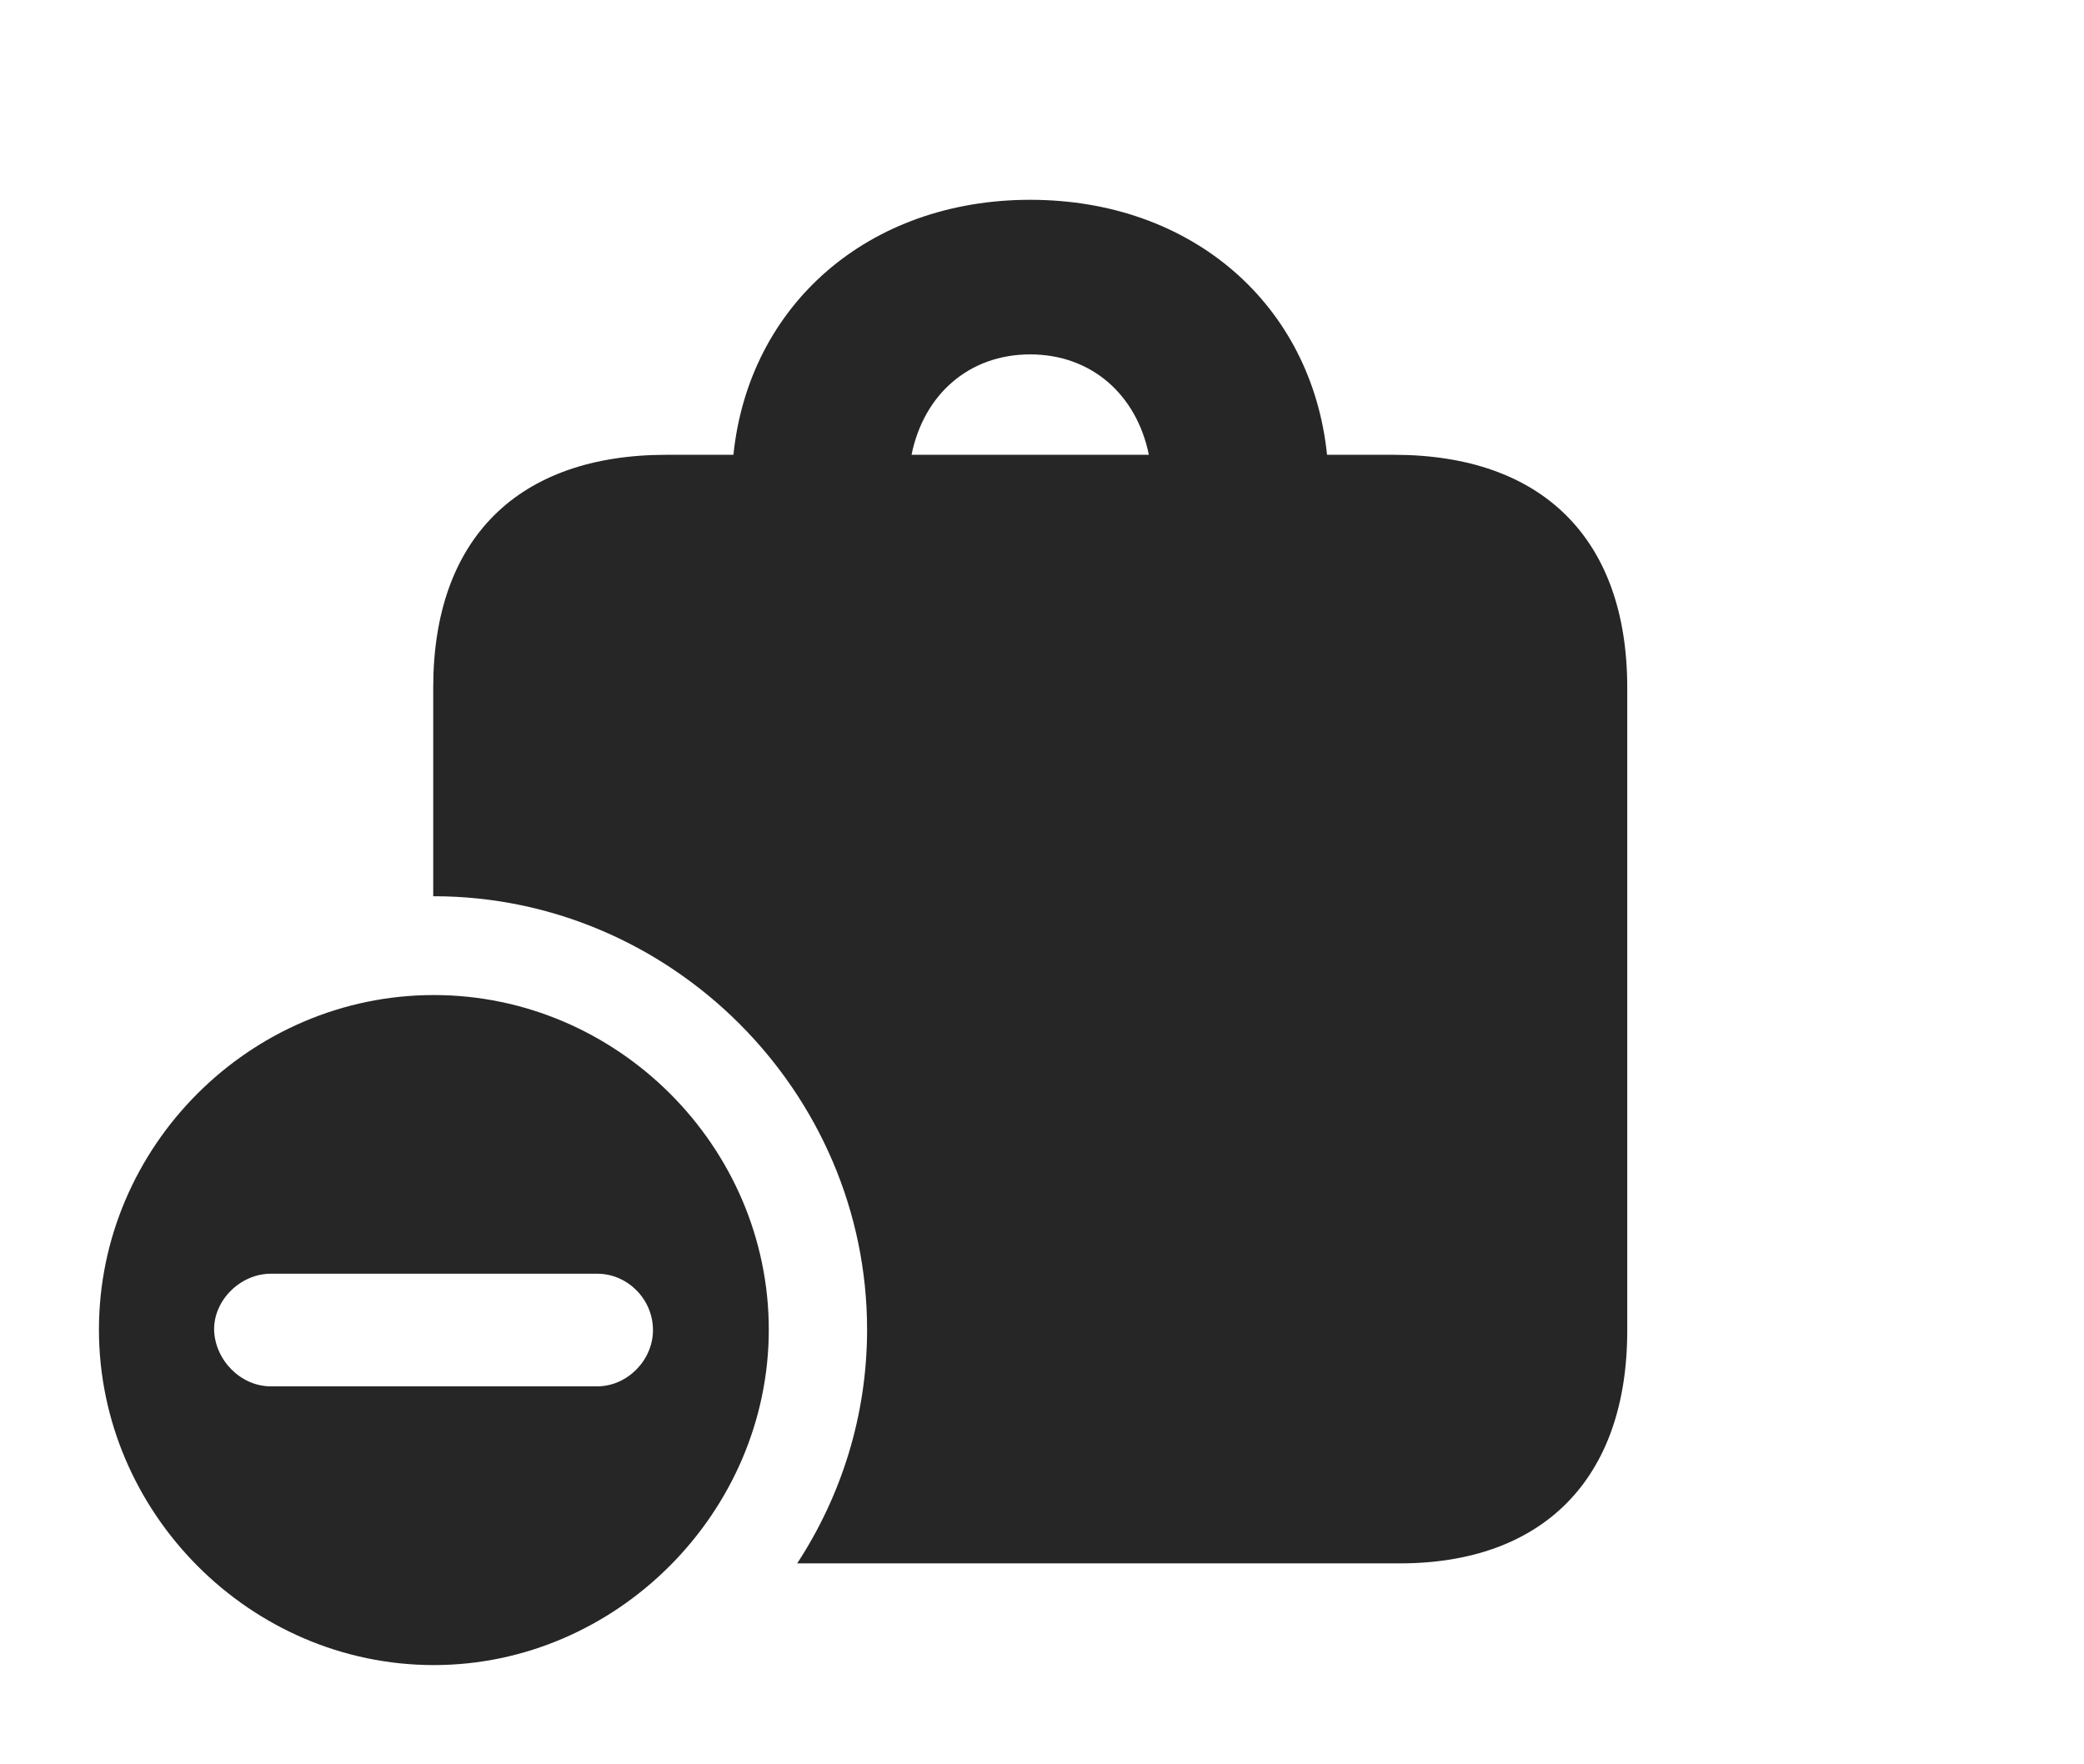 <?xml version="1.0" encoding="UTF-8"?>
<!--Generator: Apple Native CoreSVG 326-->
<!DOCTYPE svg PUBLIC "-//W3C//DTD SVG 1.1//EN" "http://www.w3.org/Graphics/SVG/1.1/DTD/svg11.dtd">
<svg version="1.1" xmlns="http://www.w3.org/2000/svg" xmlns:xlink="http://www.w3.org/1999/xlink"
       viewBox="0 0 32.586 27.578">
       <g>
              <rect height="27.578" opacity="0" width="32.586" x="0" y="0" />
              <path d="M20.75 7.111L21.795 7.111C24.117 7.111 25.444 8.425 25.444 10.75L25.444 20.805C25.444 23.13 24.12 24.444 21.887 24.444L12.465 24.444C13.157 23.386 13.558 22.128 13.558 20.789C13.558 17.071 10.492 14.013 6.784 14.013C6.78 14.013 6.777 14.013 6.774 14.014L6.774 10.75C6.774 8.422 8.098 7.111 10.422 7.111L11.468 7.111C11.709 4.771 13.575 3.124 16.108 3.124C18.647 3.124 20.51 4.771 20.75 7.111ZM14.253 7.111L17.964 7.111C17.771 6.165 17.061 5.541 16.108 5.541C15.154 5.541 14.445 6.165 14.253 7.111Z"
                     fill="currentColor" fill-opacity="0.85" />
              <path d="M12.021 20.789C12.021 23.644 9.641 26.034 6.784 26.034C3.91 26.034 1.547 23.648 1.547 20.789C1.547 17.923 3.91 15.558 6.784 15.558C9.648 15.558 12.021 17.923 12.021 20.789ZM4.234 19.915C3.763 19.915 3.34 20.325 3.348 20.797C3.363 21.266 3.763 21.676 4.234 21.676L9.338 21.676C9.81 21.676 10.21 21.266 10.21 20.797C10.21 20.31 9.81 19.915 9.338 19.915Z"
                     fill="currentColor" fill-opacity="0.85" />
       </g>
</svg>
